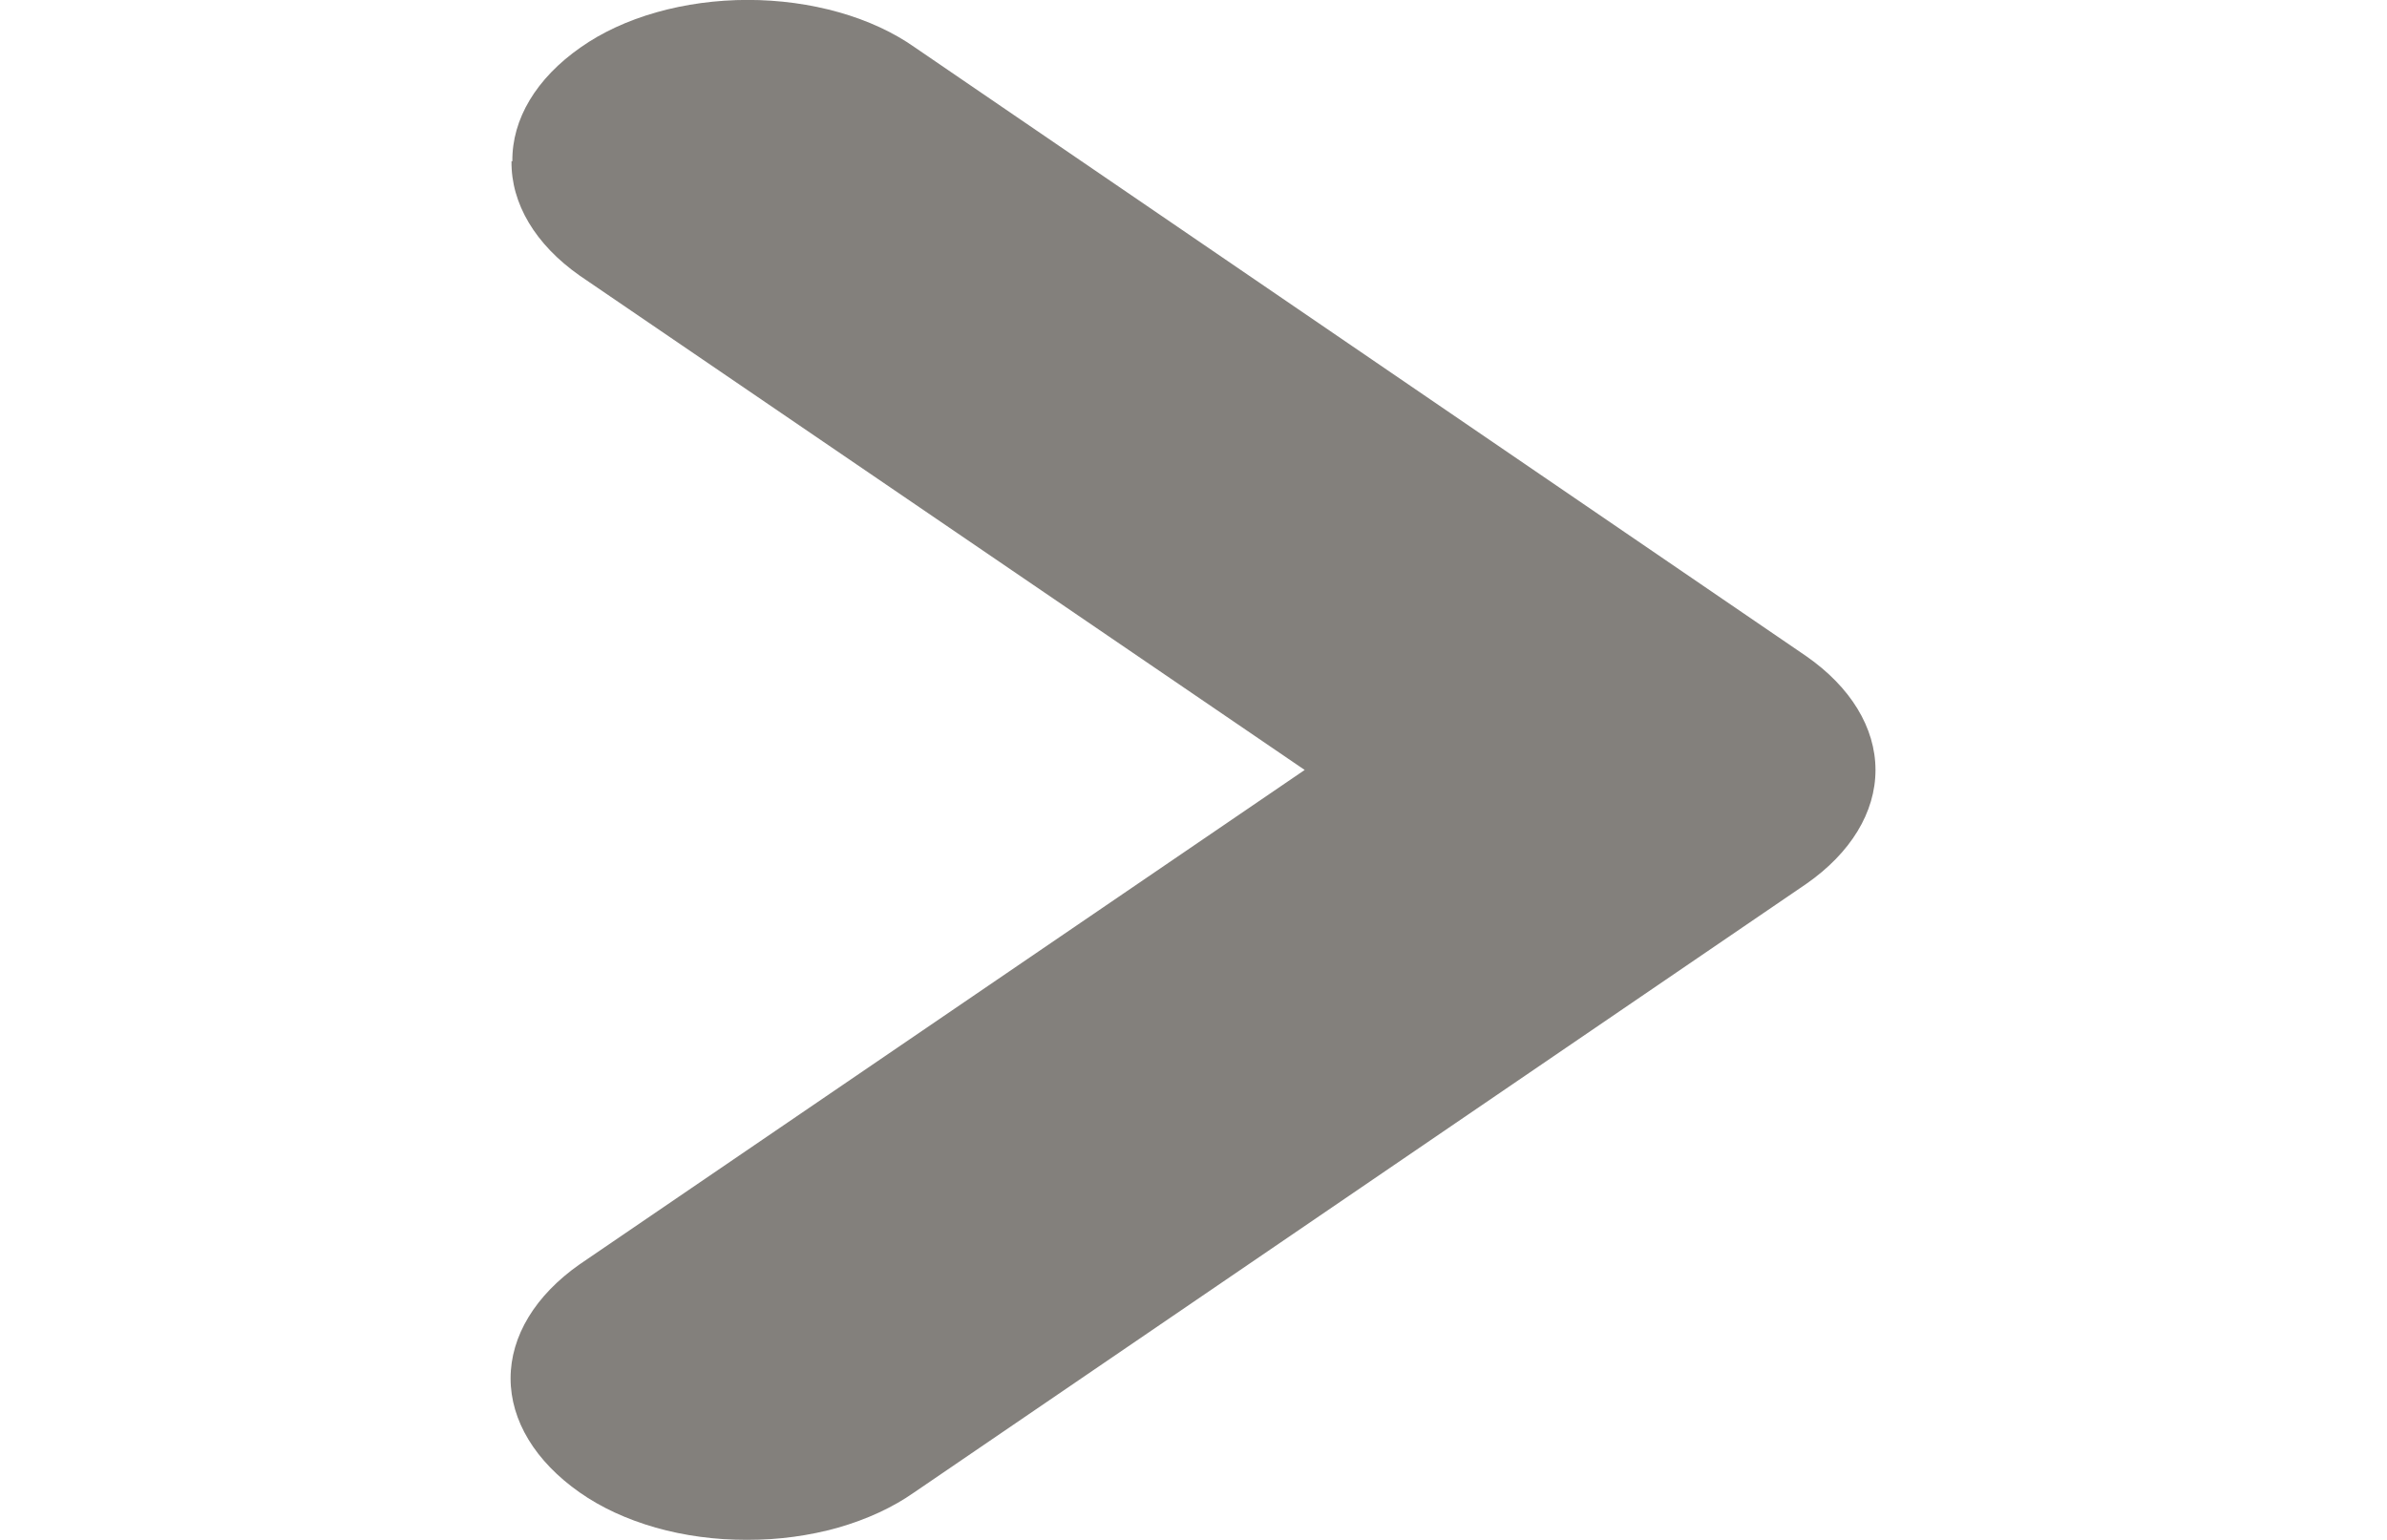 <svg width="31" height="20" viewBox="0 0 31 20" fill="none" xmlns="http://www.w3.org/2000/svg">
<g opacity="0.75" clip-path="url(#clip0_7_572)">
<path fill-rule="evenodd" clip-rule="evenodd" d="M6.643 2.094C6.636 2.644 6.952 3.175 7.529 3.58L16.944 10L7.529 16.42C6.952 16.824 6.631 17.353 6.631 17.902C6.631 18.451 6.952 18.98 7.529 19.384C7.804 19.578 8.14 19.733 8.514 19.84C8.887 19.946 9.291 20 9.7 20C10.108 20 10.512 19.946 10.886 19.84C11.259 19.733 11.595 19.578 11.871 19.384L23.456 11.481C24.035 11.079 24.357 10.55 24.357 10.001C24.357 9.452 24.035 8.923 23.456 8.521L11.882 0.616C11.606 0.421 11.271 0.266 10.897 0.16C10.523 0.054 10.119 -0.001 9.711 -0.001C9.302 -0.001 8.899 0.054 8.525 0.16C8.151 0.266 7.816 0.421 7.54 0.616C6.964 1.018 6.648 1.547 6.654 2.094" fill="#595550"/>
</g>
<defs>
<clipPath id="clip0_7_572">
<rect width="31" height="20" fill="white" transform="translate(31 20) rotate(-180)"/>
</clipPath>
</defs>
</svg>
